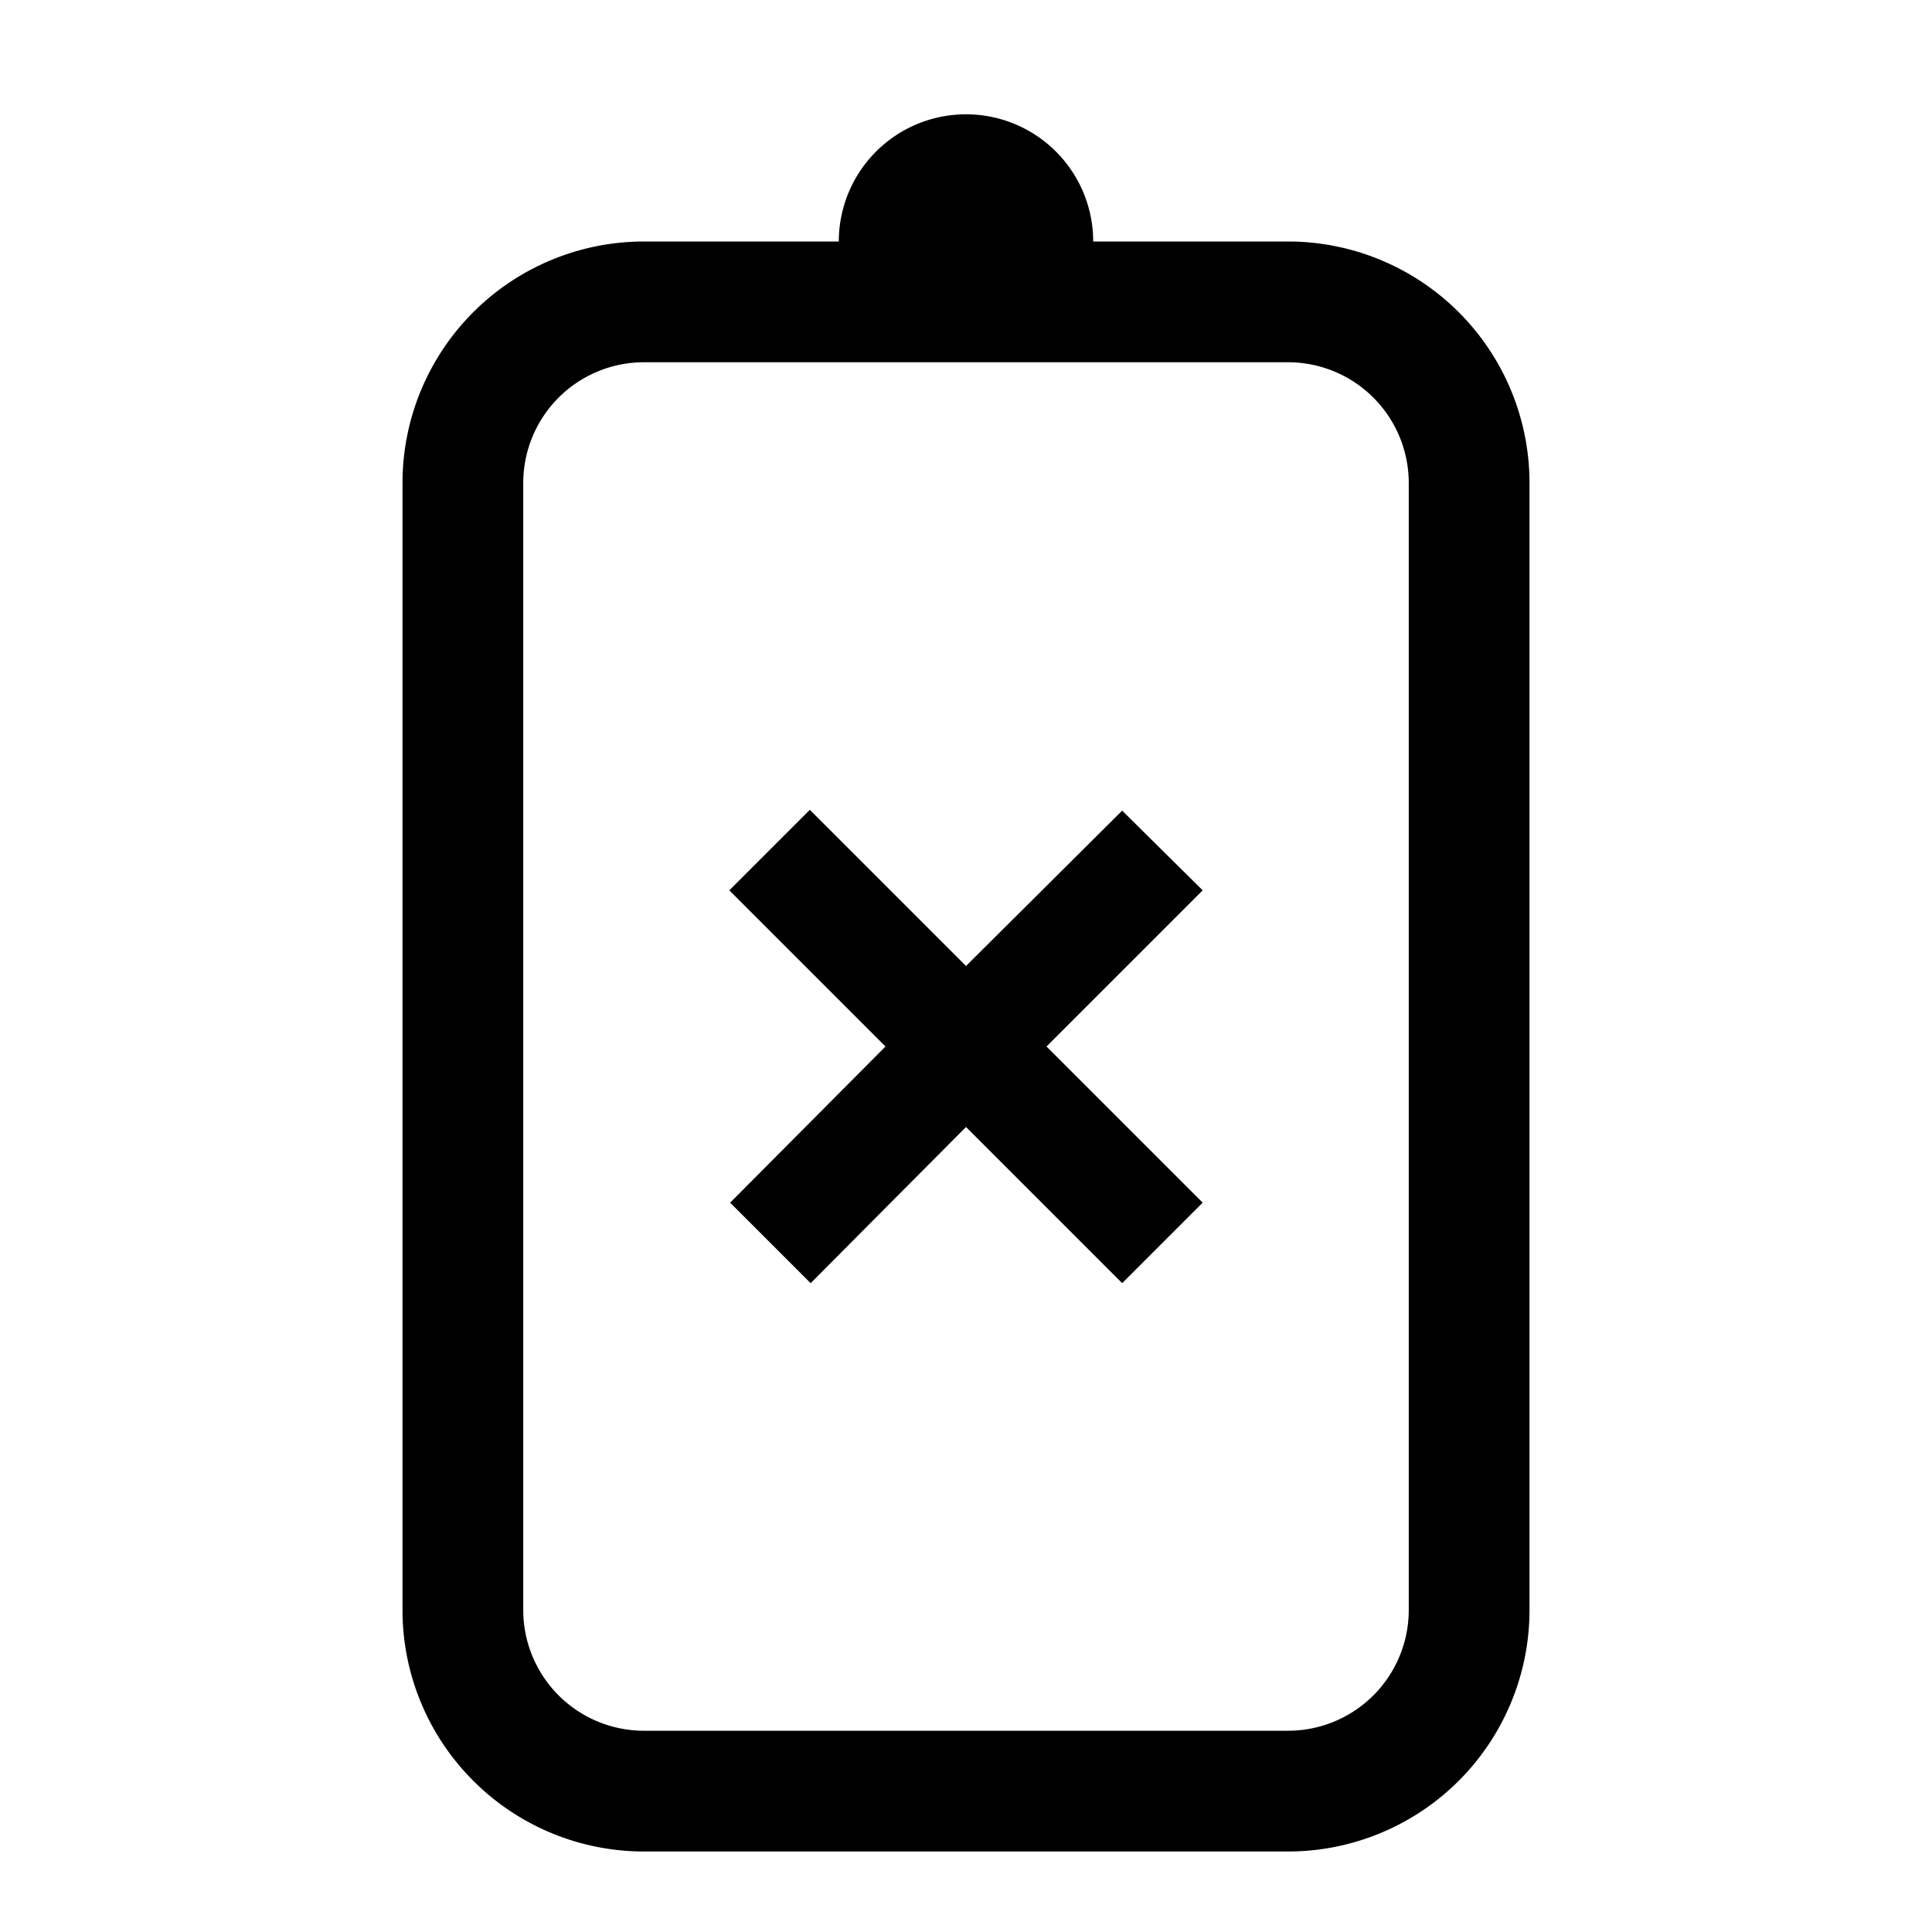 <svg id="Layer_1" data-name="Layer 1" xmlns="http://www.w3.org/2000/svg" viewBox="0 0 24 24"><title>iconoteka_no_energy__no_power_no_battery_m_s</title><path d="M16,3H13.58a1.58,1.58,0,0,0-3.16,0H8A3,3,0,0,0,5,6V20a3,3,0,0,0,3,3h8a3,3,0,0,0,3-3V6A3,3,0,0,0,16,3Zm1.5,17A1.5,1.5,0,0,1,16,21.5H8A1.5,1.5,0,0,1,6.5,20V6A1.5,1.5,0,0,1,8,4.5h8A1.5,1.5,0,0,1,17.5,6Zm-3.56-9.93L12,12l-1.94-1.94-1,1L11,13,9.07,14.94l1,1L12,14l1.94,1.94,1-1L13,13l1.94-1.94Z"/></svg>